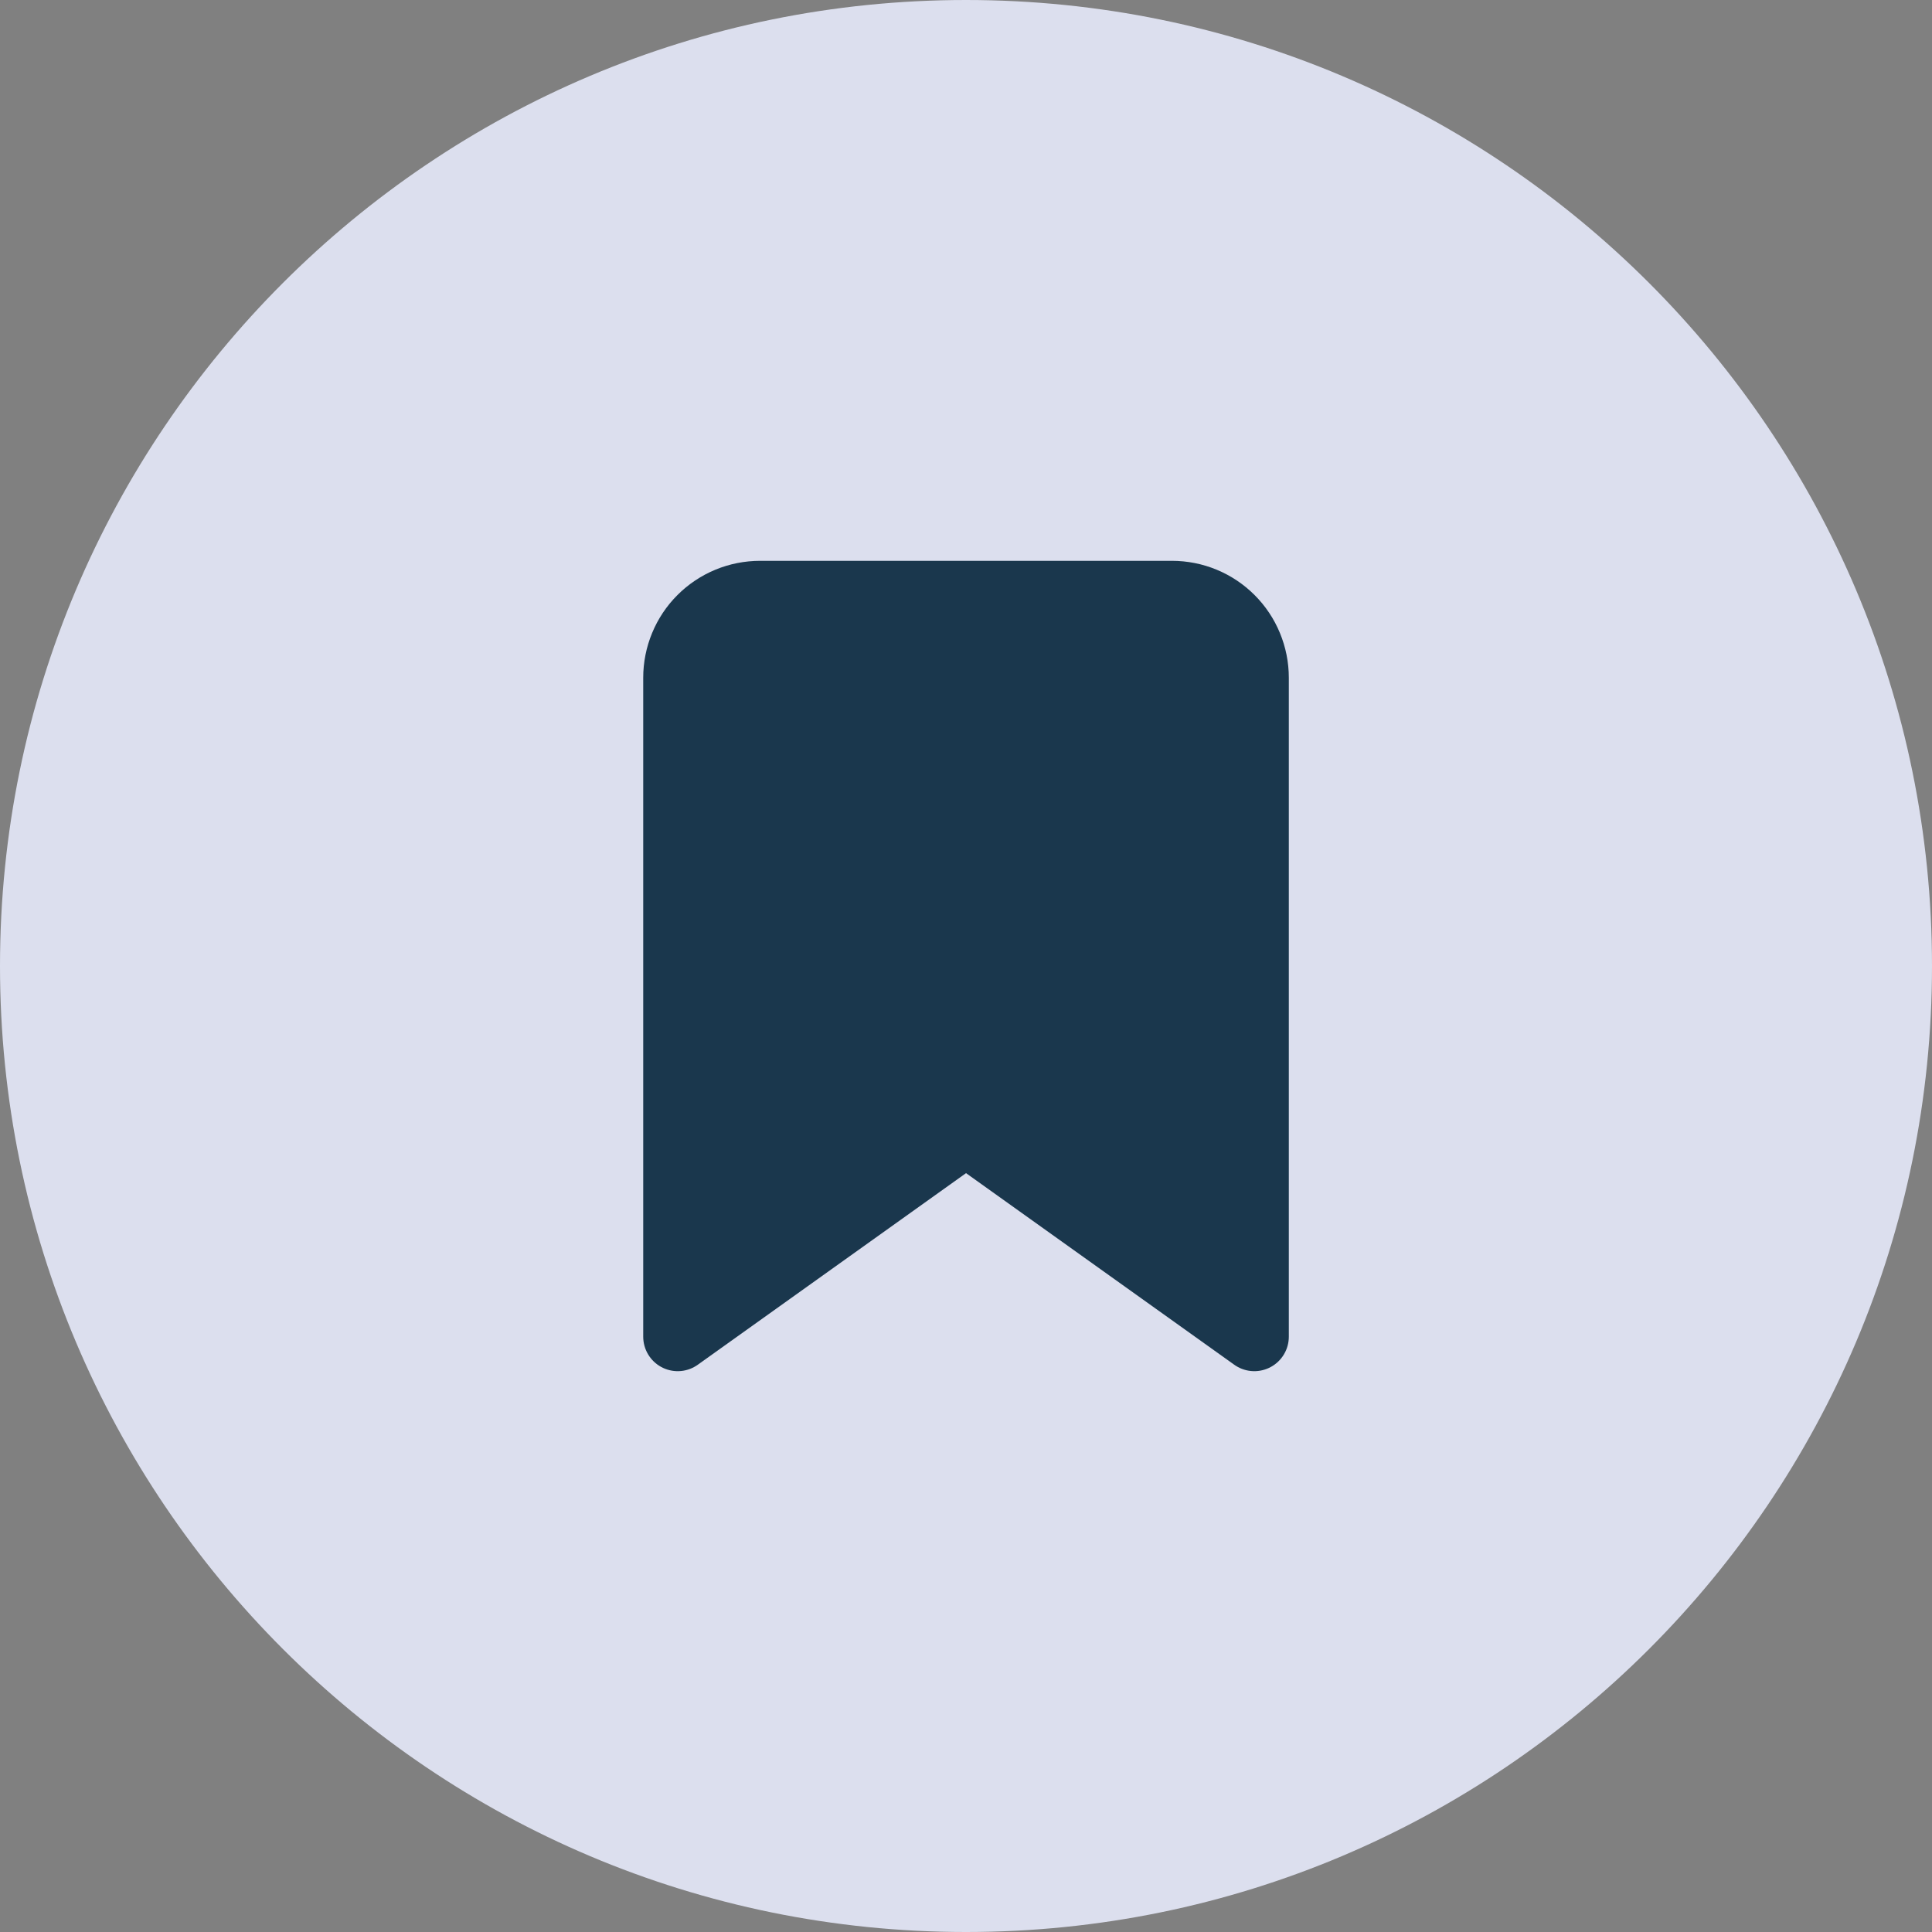 <svg width="56" height="56" viewBox="0 0 56 56" fill="none" xmlns="http://www.w3.org/2000/svg">
<rect x="0" y="0" width="56" height="56" fill="#808080" stroke="none"/>
<path d="M30.725 37.529H27.255C27.025 37.529 26.804 37.62 26.641 37.783C26.479 37.946 26.387 38.167 26.387 38.397V40.132C26.387 40.362 26.479 40.583 26.641 40.746C26.804 40.909 27.025 41 27.255 41H30.725C30.955 41 31.176 40.909 31.339 40.746C31.502 40.583 31.593 40.362 31.593 40.132V38.397C31.593 38.167 31.502 37.946 31.339 37.783C31.176 37.62 30.955 37.529 30.725 37.529ZM15.108 23.648H17.708V40.132C17.708 40.246 17.73 40.359 17.774 40.464C17.818 40.569 17.882 40.665 17.962 40.746C18.043 40.826 18.139 40.89 18.244 40.934C18.349 40.978 18.462 41 18.576 41H20.314C20.428 41 20.541 40.978 20.646 40.934C20.752 40.89 20.847 40.826 20.928 40.746C21.008 40.665 21.072 40.569 21.116 40.464C21.16 40.359 21.182 40.246 21.182 40.132V23.648H23.782C23.953 23.648 24.121 23.597 24.264 23.501C24.406 23.406 24.517 23.27 24.582 23.112C24.648 22.954 24.665 22.779 24.632 22.611C24.599 22.443 24.516 22.288 24.395 22.167L20.06 16.961C19.897 16.798 19.677 16.707 19.447 16.707C19.216 16.707 18.996 16.798 18.833 16.961L14.495 22.167C14.374 22.288 14.291 22.443 14.258 22.611C14.225 22.779 14.242 22.954 14.308 23.112C14.373 23.27 14.484 23.406 14.627 23.501C14.769 23.597 14.937 23.648 15.108 23.648ZM37.665 23.648H27.255C27.025 23.648 26.804 23.739 26.641 23.902C26.479 24.065 26.387 24.286 26.387 24.516V26.251C26.387 26.481 26.479 26.702 26.641 26.865C26.804 27.028 27.025 27.119 27.255 27.119H37.666C37.896 27.119 38.117 27.028 38.28 26.865C38.443 26.702 38.534 26.481 38.534 26.251V24.515C38.534 24.285 38.442 24.064 38.279 23.902C38.117 23.739 37.896 23.648 37.666 23.648H37.665ZM34.195 30.589H27.255C27.025 30.589 26.804 30.68 26.641 30.843C26.479 31.006 26.387 31.227 26.387 31.457V33.192C26.387 33.422 26.479 33.643 26.641 33.806C26.804 33.969 27.025 34.06 27.255 34.06H34.196C34.426 34.06 34.647 33.969 34.81 33.806C34.973 33.643 35.064 33.422 35.064 33.192V31.456C35.064 31.342 35.042 31.229 34.998 31.124C34.954 31.018 34.89 30.922 34.809 30.842C34.729 30.761 34.633 30.697 34.528 30.654C34.422 30.61 34.309 30.588 34.195 30.588V30.589ZM41.136 16.707H27.255C27.025 16.707 26.804 16.799 26.641 16.961C26.479 17.124 26.387 17.345 26.387 17.575V19.307C26.387 19.537 26.479 19.758 26.641 19.921C26.804 20.084 27.025 20.175 27.255 20.175H41.136C41.366 20.175 41.587 20.084 41.75 19.921C41.913 19.758 42.004 19.537 42.004 19.307V17.575C42.004 17.345 41.913 17.124 41.75 16.961C41.587 16.799 41.366 16.707 41.136 16.707Z" fill="white"/>
<path d="M56 28C56 12.536 43.464 0 28 0C12.536 0 0 12.536 0 28C0 43.464 12.536 56 28 56C43.464 56 56 43.464 56 28Z" fill="#DCDFEE"/>
<path d="M36.357 38.744L28.001 32.775L19.644 38.744V19.644C19.644 19.33 19.706 19.02 19.826 18.73C19.945 18.44 20.121 18.177 20.343 17.955C20.565 17.733 20.828 17.557 21.118 17.437C21.408 17.317 21.718 17.256 22.032 17.256H33.969C34.283 17.256 34.593 17.317 34.883 17.437C35.173 17.557 35.436 17.733 35.658 17.955C35.88 18.177 36.056 18.44 36.175 18.73C36.295 19.02 36.357 19.33 36.357 19.644V38.744Z" fill="#1A374D" stroke="#1A374D" stroke-width="2" stroke-linecap="round" stroke-linejoin="round"/>
</svg>
